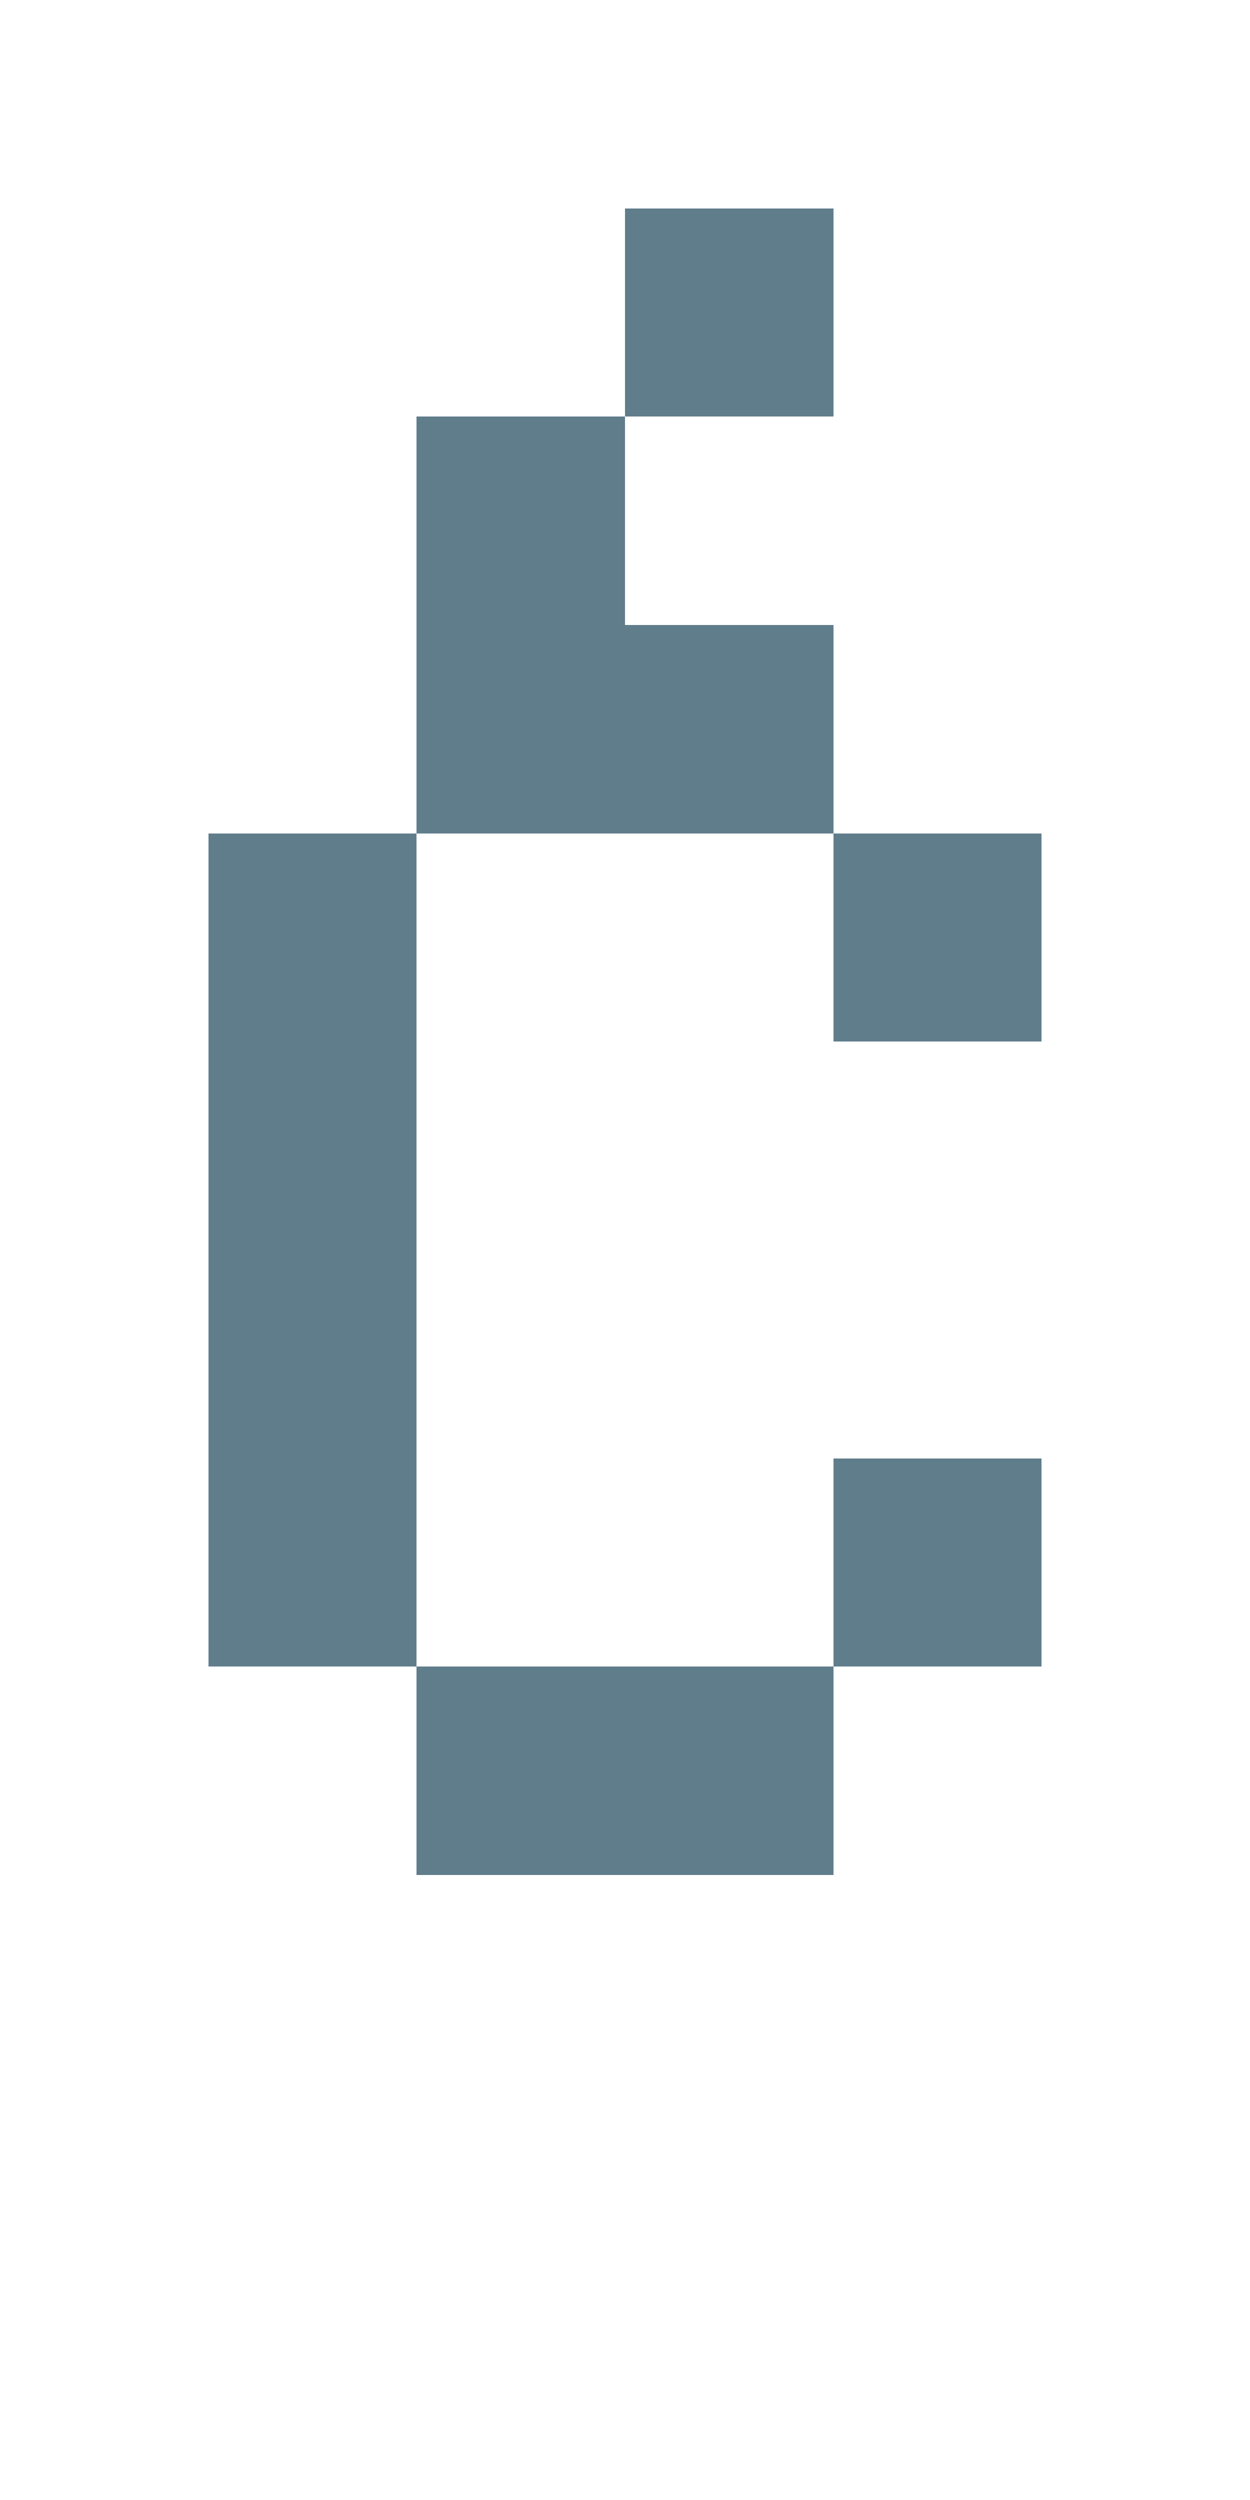 <svg version="1.1" xmlns="http://www.w3.org/2000/svg" xmlns:xlink="http://www.w3.org/1999/xlink" shape-rendering="crispEdges" width="6" height="12" viewBox="0 0 6 12"><g><path fill="rgba(96,125,139,1.00)" d="M3,1h1v1h-1ZM2,2h1v1h-1ZM2,3h2v1h-2ZM1,4h1v4h-1ZM4,4h1v1h-1ZM4,7h1v1h-1ZM2,8h2v1h-2Z"></path></g></svg>
